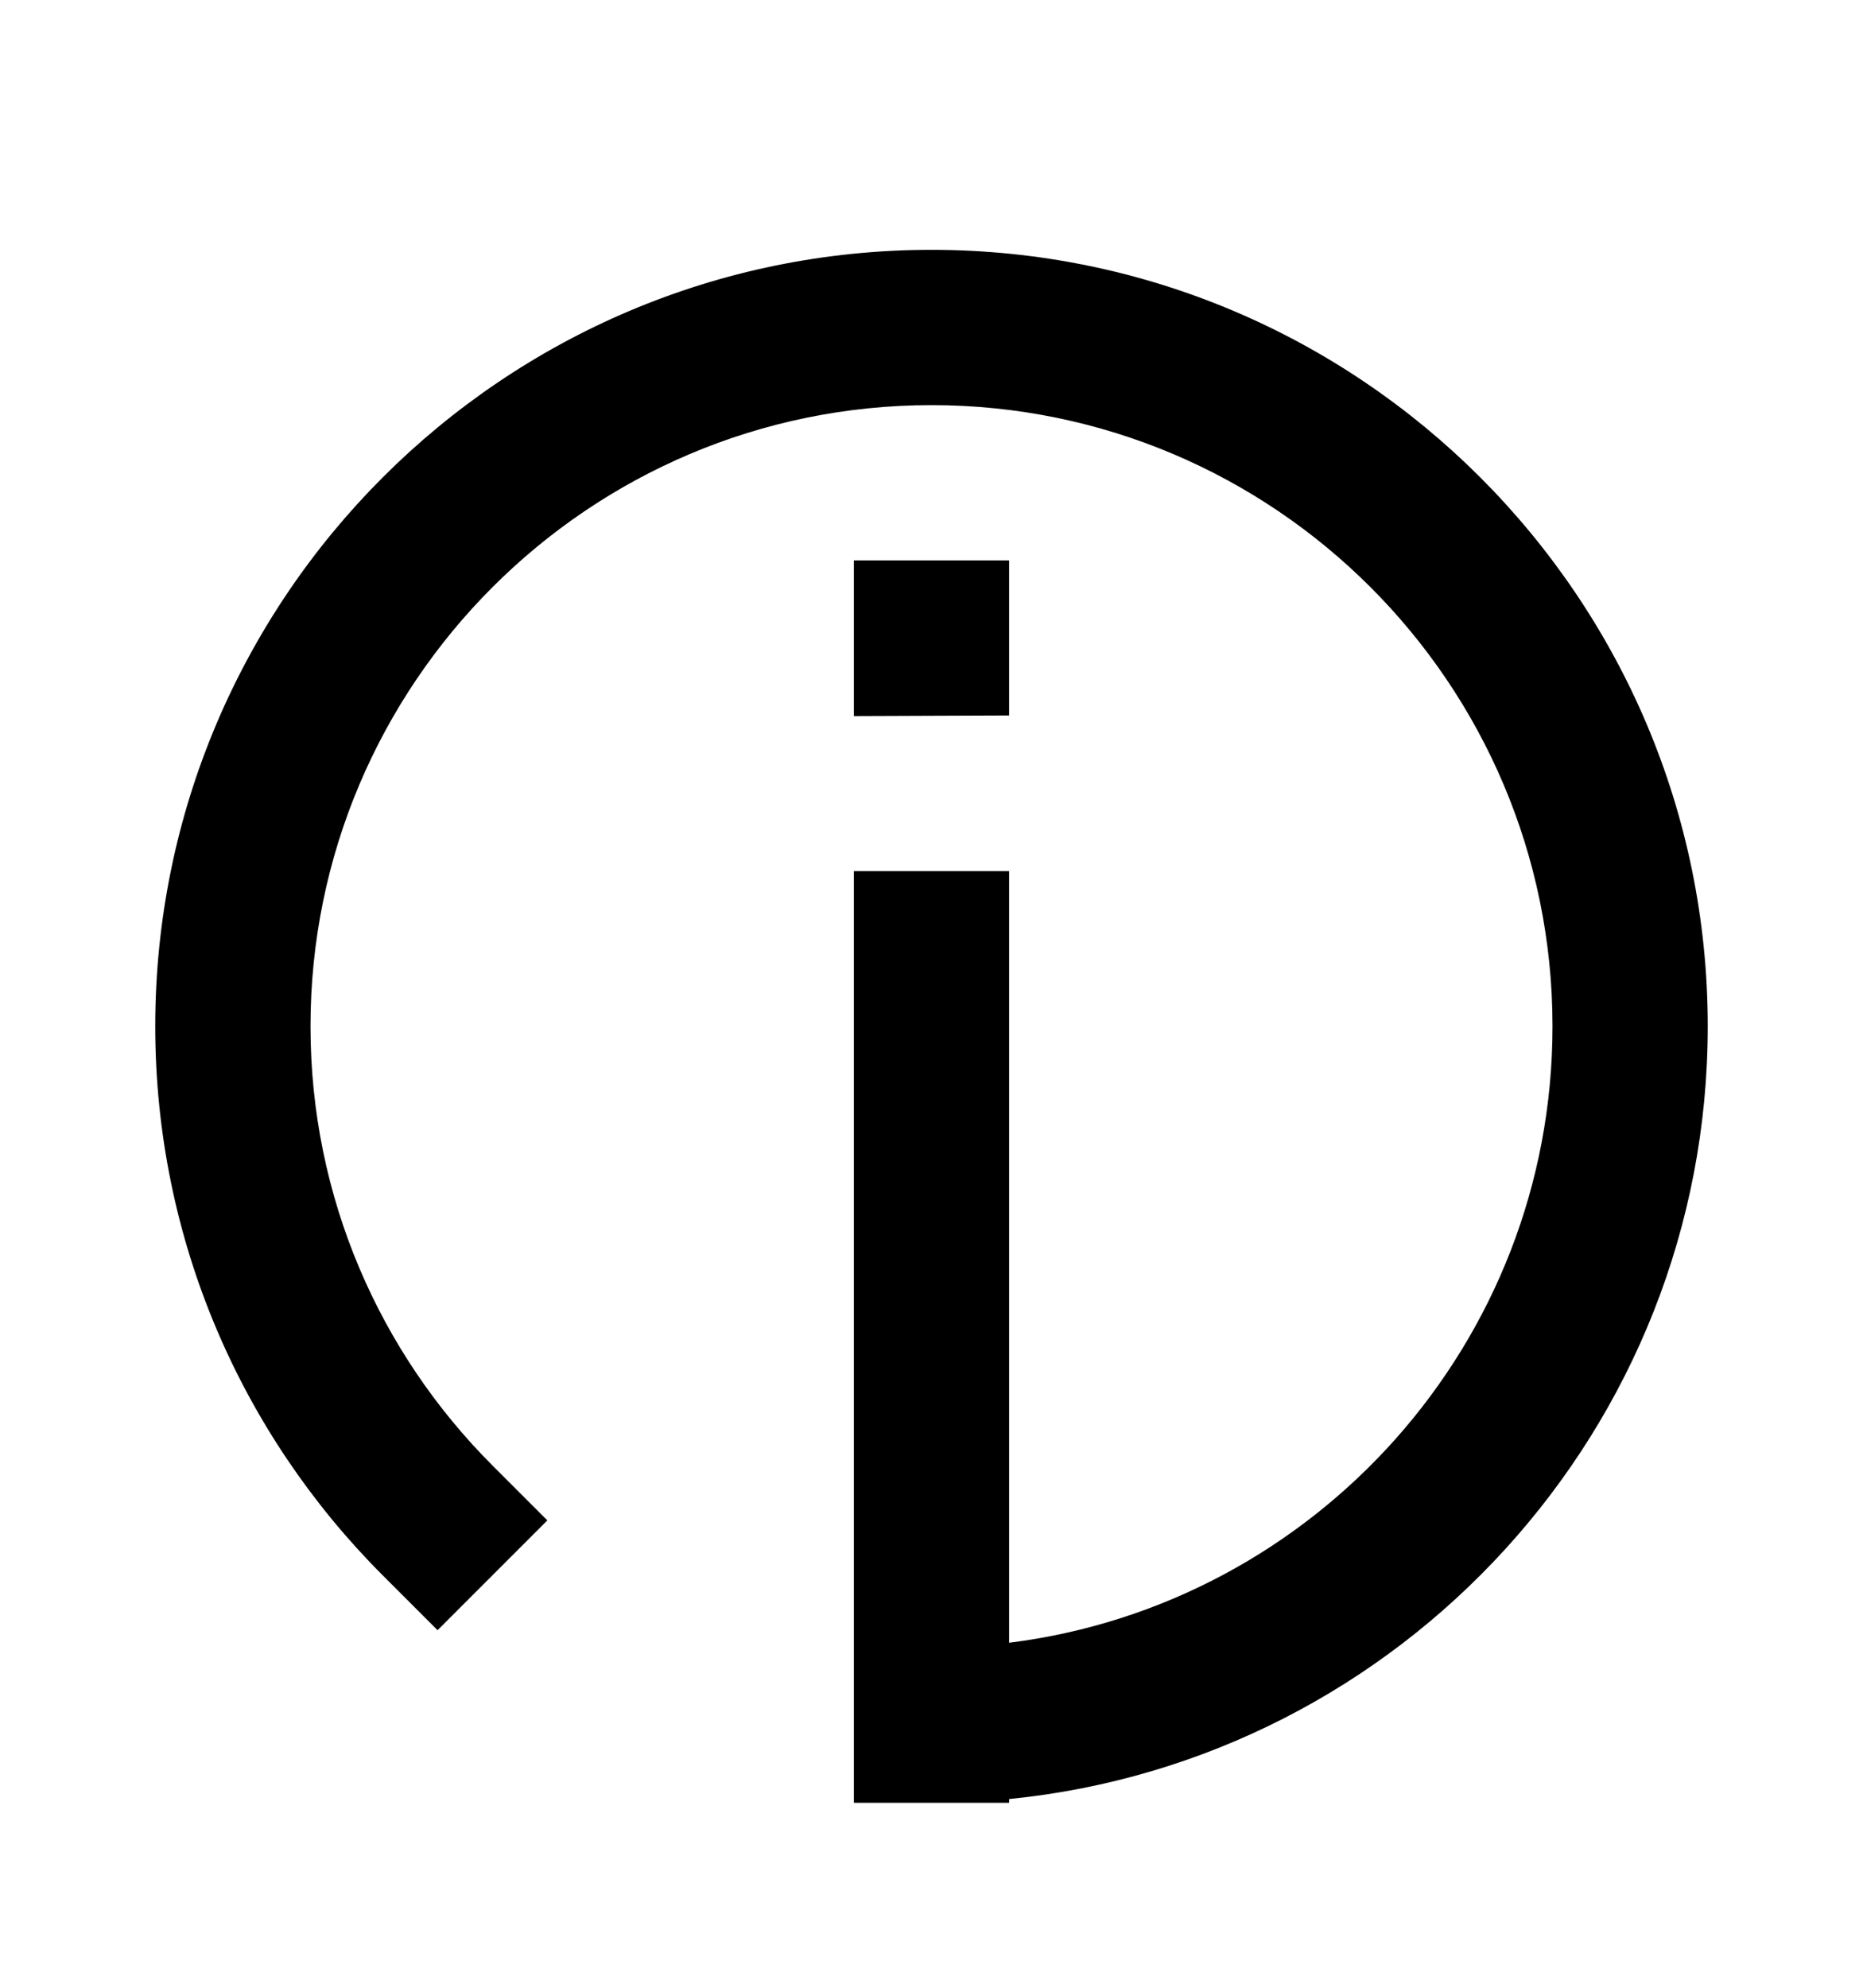 <svg width="15" height="16" viewBox="0 0 15 16" fill="none" xmlns="http://www.w3.org/2000/svg">
<path fill-rule="evenodd" clip-rule="evenodd" d="M8.125 13.223V7.011H6.875V14.511H8.125V14.481C11.281 14.167 13.75 11.5 13.75 8.261C13.75 4.812 10.949 2.011 7.5 2.011C4.051 2.011 1.25 4.812 1.25 8.261C1.25 9.986 1.95 11.549 3.081 12.68L3.523 13.122L4.407 12.238L3.965 11.796C3.06 10.891 2.5 9.641 2.5 8.261C2.5 5.502 4.741 3.261 7.5 3.261C10.259 3.261 12.5 5.502 12.5 8.261C12.5 10.809 10.59 12.915 8.125 13.223ZM6.875 4.511V5.764L8.125 5.759V4.511H6.875Z" fill="black"/>
</svg>
